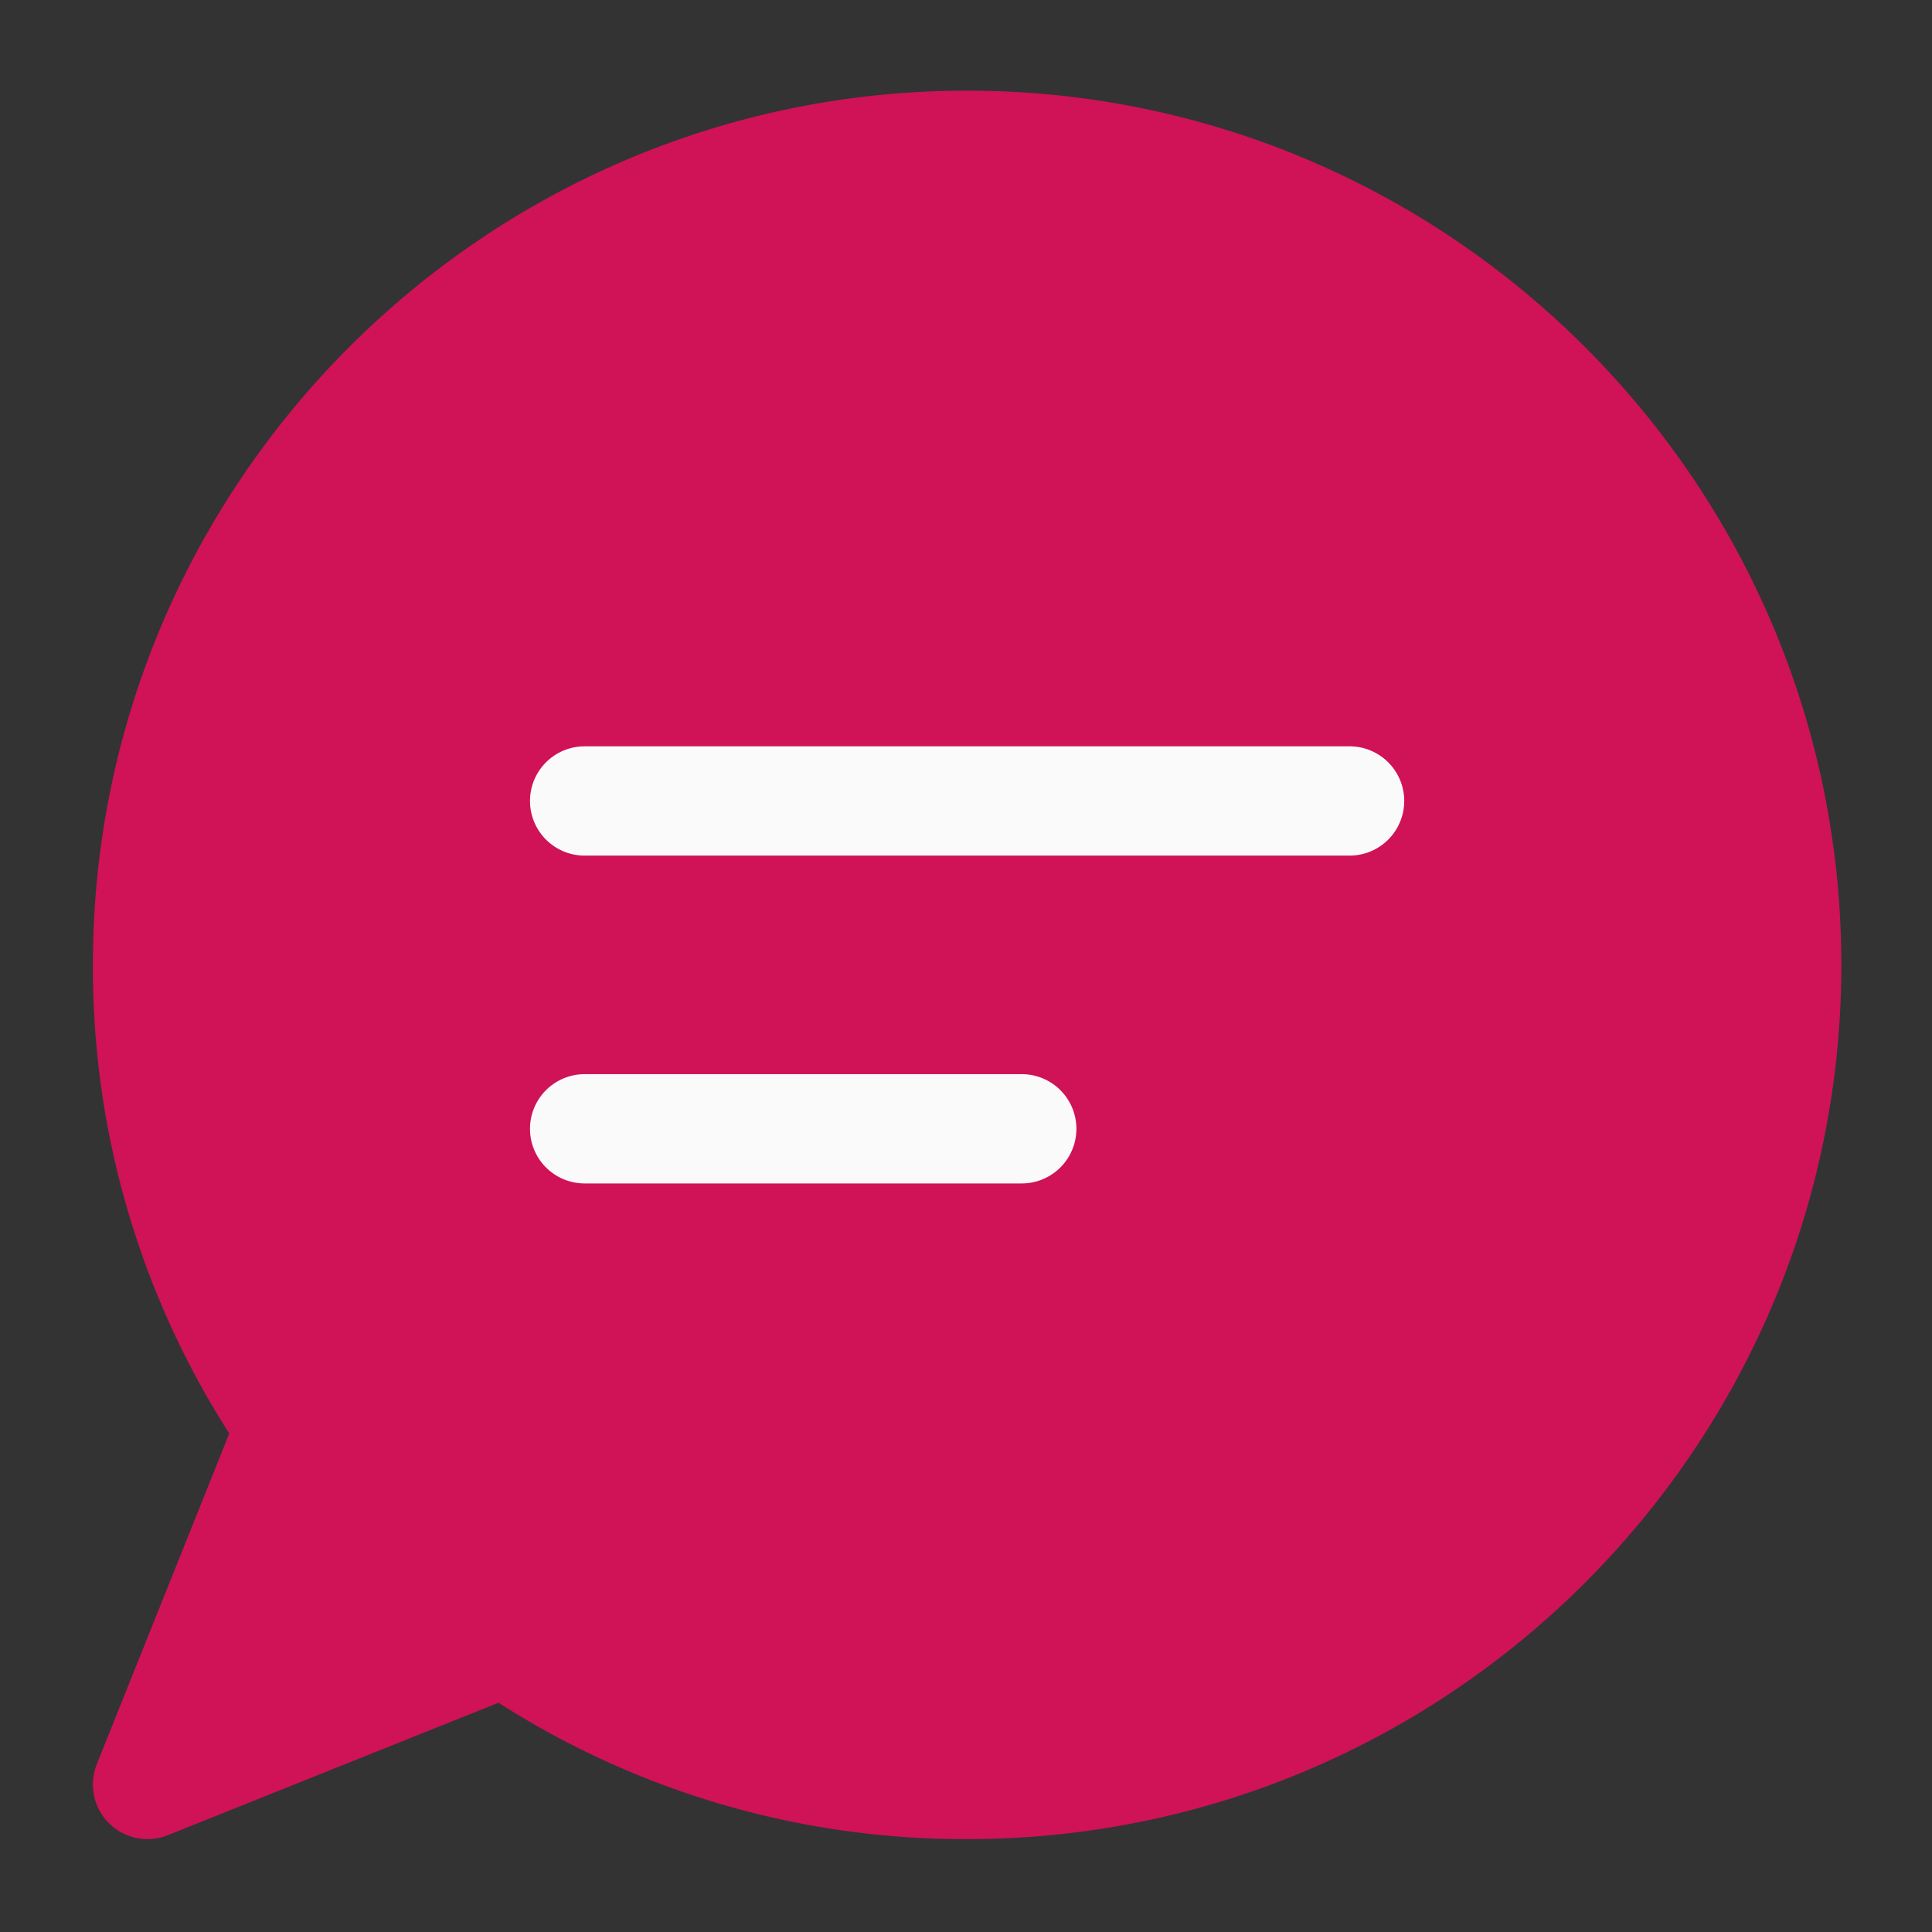 <svg xmlns="http://www.w3.org/2000/svg" xmlns:xlink="http://www.w3.org/1999/xlink" width="520" height="520" viewBox="0 0 520 520">
  <rect x="0" y="0" width="520" height="520" fill="#333333" stroke="none"/>
  <defs>
    <clipPath id="clip-chat">
      <rect width="520" height="520"/>
    </clipPath>
  </defs>
  <g id="chat" clip-path="url(#clip-chat)">
    <g id="_004-chat-56" data-name="004-chat-56" transform="translate(25 24.4)">
      <path id="Path_1" data-name="Path 1" d="M235.3,0C105.561,0,0,105.561,0,235.3A232.5,232.5,0,0,0,36.707,361.421l-35.648,89a14.7,14.7,0,0,0,19.118,19.118l89-35.648A232.5,232.5,0,0,0,235.3,470.6c129.738,0,235.3-105.561,235.3-235.3S365.039,0,235.3,0Z" fill="#d01257"/>
      <g id="Group_1" data-name="Group 1" transform="translate(117.65 176.475)">
        <path id="Path_2" data-name="Path 2" d="M260.356,317.413H142.706a14.706,14.706,0,1,1,0-29.413h117.65a14.706,14.706,0,0,1,0,29.413Z" transform="translate(-128 -199.763)" fill="#fafafa"/>
        <path id="Path_3" data-name="Path 3" d="M348.594,221.412H142.706a14.706,14.706,0,1,1,0-29.412H348.594a14.706,14.706,0,0,1,0,29.412Z" transform="translate(-128 -192)" fill="#fafafa"/>
      </g>
    </g>
  </g>
</svg>
